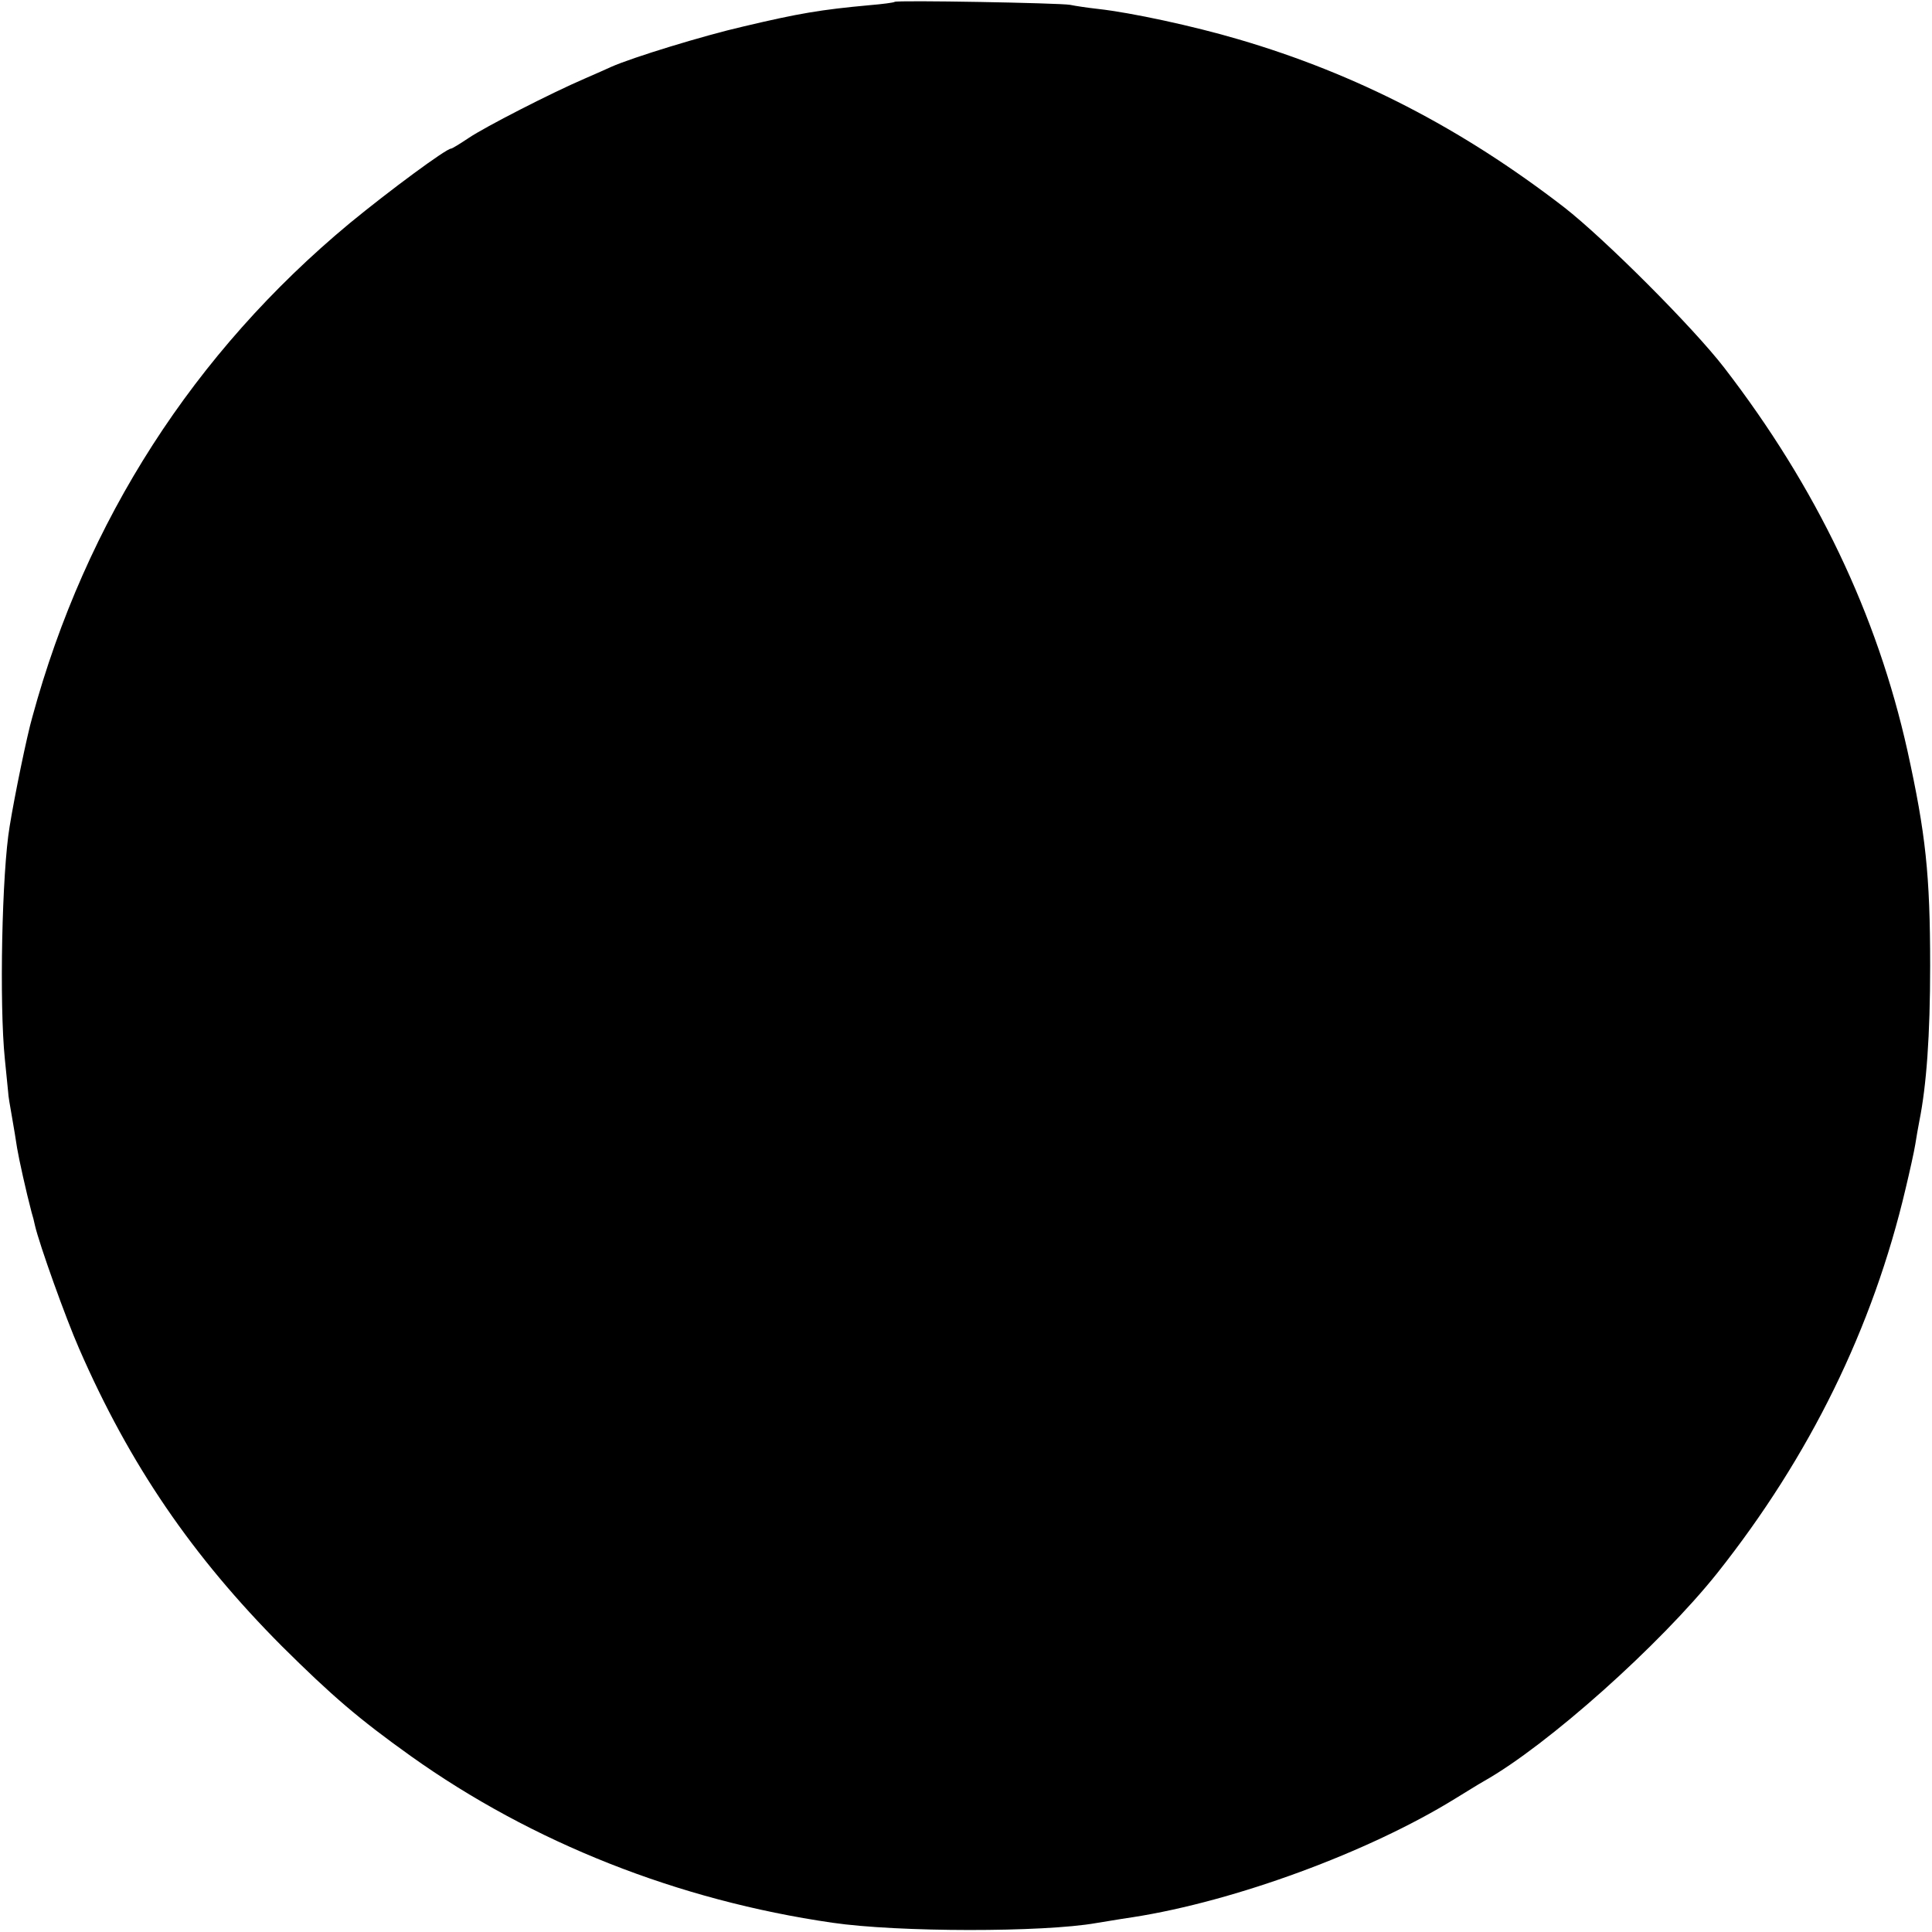 <?xml version="1.0" standalone="no"?>
<!DOCTYPE svg PUBLIC "-//W3C//DTD SVG 20010904//EN"
 "http://www.w3.org/TR/2001/REC-SVG-20010904/DTD/svg10.dtd">
<svg version="1.0" xmlns="http://www.w3.org/2000/svg"
 width="520pt" height="520pt" viewBox="0 0 520 520"
 preserveAspectRatio="xMidYMid meet">
<g transform="translate(0,520) scale(0.1,-0.1)"
fill="#000000" stroke="none">
<path d="M2408 5195 c-2 -2 -32 -6 -68 -9 -131 -12 -190 -22 -338 -57 -109
-25 -301 -84 -357 -109 -11 -5 -42 -19 -70 -31 -93 -40 -270 -131 -313 -160
-24 -16 -45 -29 -48 -29 -13 0 -166 -113 -273 -201 -419 -348 -710 -800 -854
-1329 -14 -48 -48 -213 -61 -294 -21 -124 -28 -479 -13 -626 4 -41 8 -82 9
-90 0 -8 5 -37 10 -65 5 -27 11 -66 14 -85 5 -30 24 -116 39 -173 3 -9 7 -25
9 -35 12 -52 83 -250 119 -332 136 -312 304 -558 546 -801 134 -133 206 -195
346 -295 328 -234 721 -389 1135 -449 178 -26 568 -26 710 -1 14 2 59 10 100
16 275 43 633 175 865 318 28 17 63 39 79 48 172 97 474 367 628 560 249 314
419 660 507 1035 11 46 23 100 26 119 3 19 8 48 11 63 19 95 29 229 29 417 0
246 -12 356 -61 579 -82 368 -245 709 -493 1031 -84 109 -322 347 -431 432
-276 213 -559 359 -876 452 -122 36 -289 72 -379 82 -27 3 -61 8 -75 11 -28 5
-466 13 -472 8z"/>
</g>
</svg>
